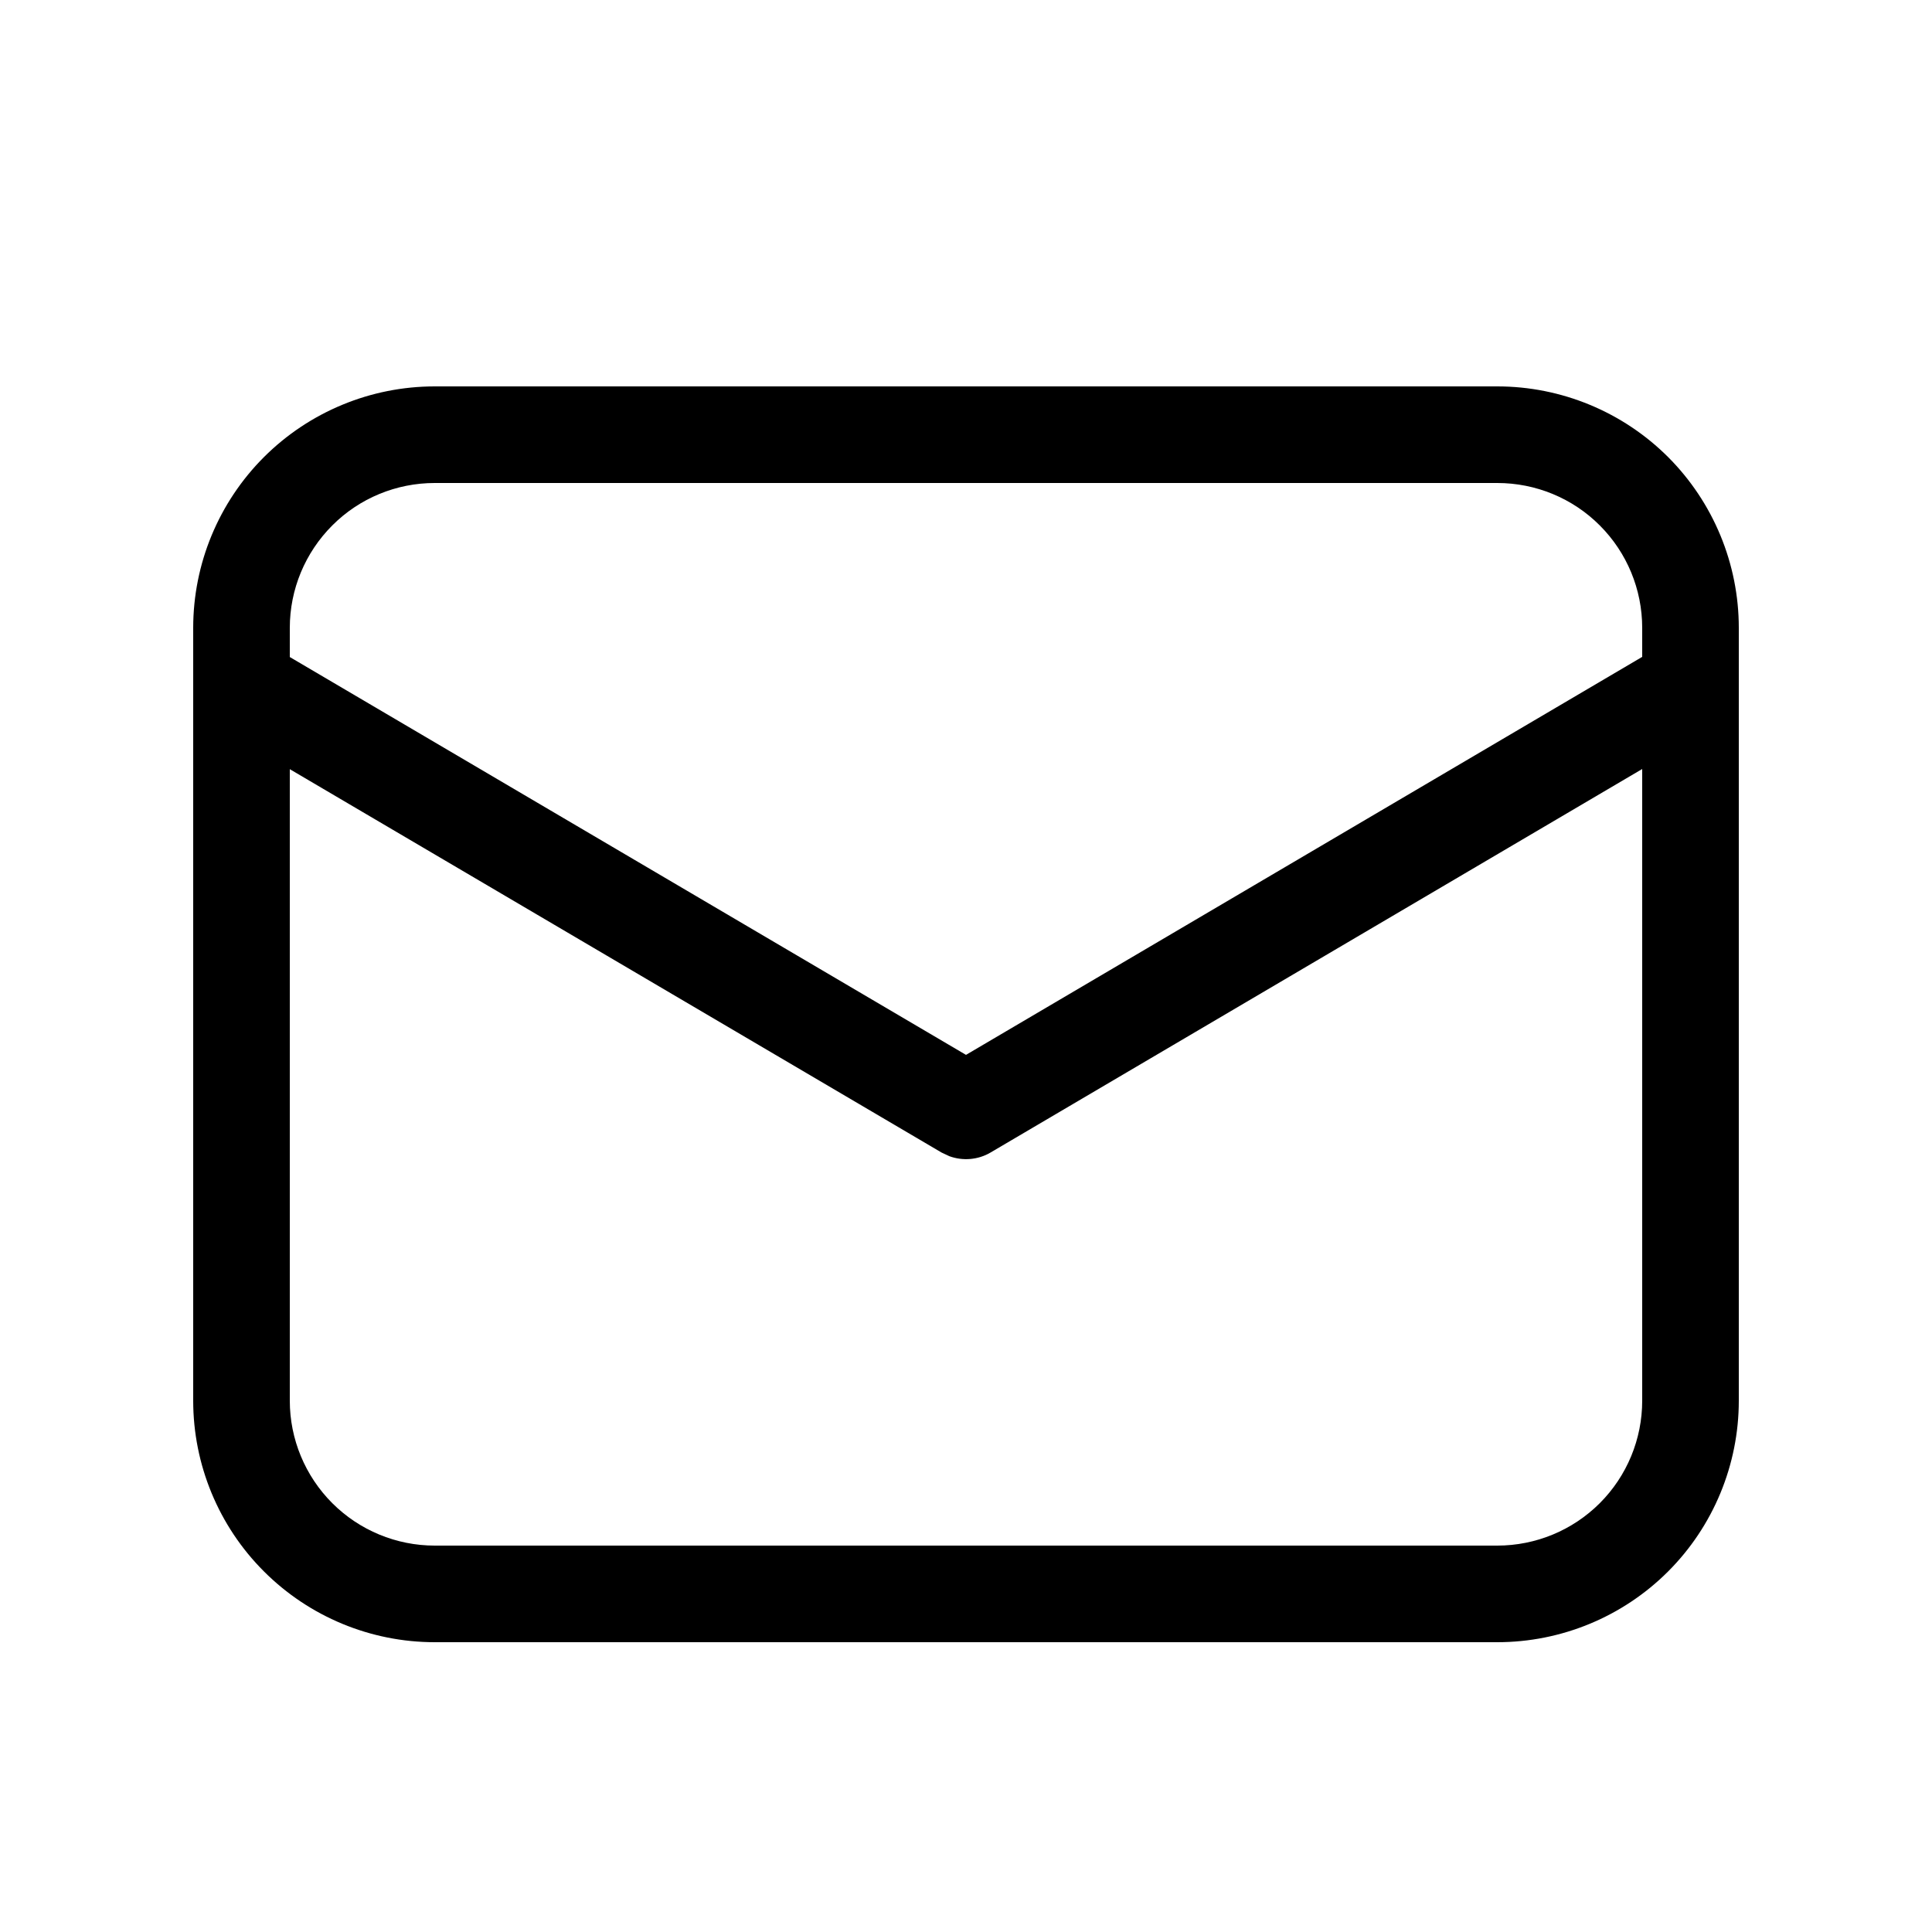<svg width="24" height="24" viewBox="0 0 24 24" fill="none" xmlns="http://www.w3.org/2000/svg">
<path d="M18.6 4.8C19.396 4.8 20.159 5.116 20.722 5.678C21.284 6.241 21.6 7.004 21.6 7.8V17.4C21.6 18.195 21.284 18.959 20.722 19.521C20.159 20.084 19.396 20.4 18.6 20.4H5.4C4.605 20.4 3.842 20.084 3.279 19.521C2.716 18.959 2.4 18.195 2.4 17.4V7.8C2.4 7.004 2.716 6.241 3.279 5.678C3.842 5.116 4.605 4.8 5.4 4.8H18.6ZM20.4 9.553L12.305 14.317C12.229 14.362 12.143 14.389 12.055 14.397C11.966 14.405 11.877 14.393 11.794 14.363L11.696 14.317L3.6 9.555V17.4C3.6 17.877 3.79 18.335 4.128 18.673C4.465 19.01 4.923 19.2 5.4 19.2H18.6C19.078 19.2 19.536 19.01 19.873 18.673C20.211 18.335 20.4 17.877 20.4 17.4V9.553ZM18.6 6H5.4C4.923 6 4.465 6.189 4.128 6.527C3.79 6.865 3.6 7.322 3.6 7.8V8.162L12 13.104L20.4 8.16V7.8C20.4 7.322 20.211 6.865 19.873 6.527C19.536 6.189 19.078 6 18.6 6Z" fill="black"/>
</svg>
